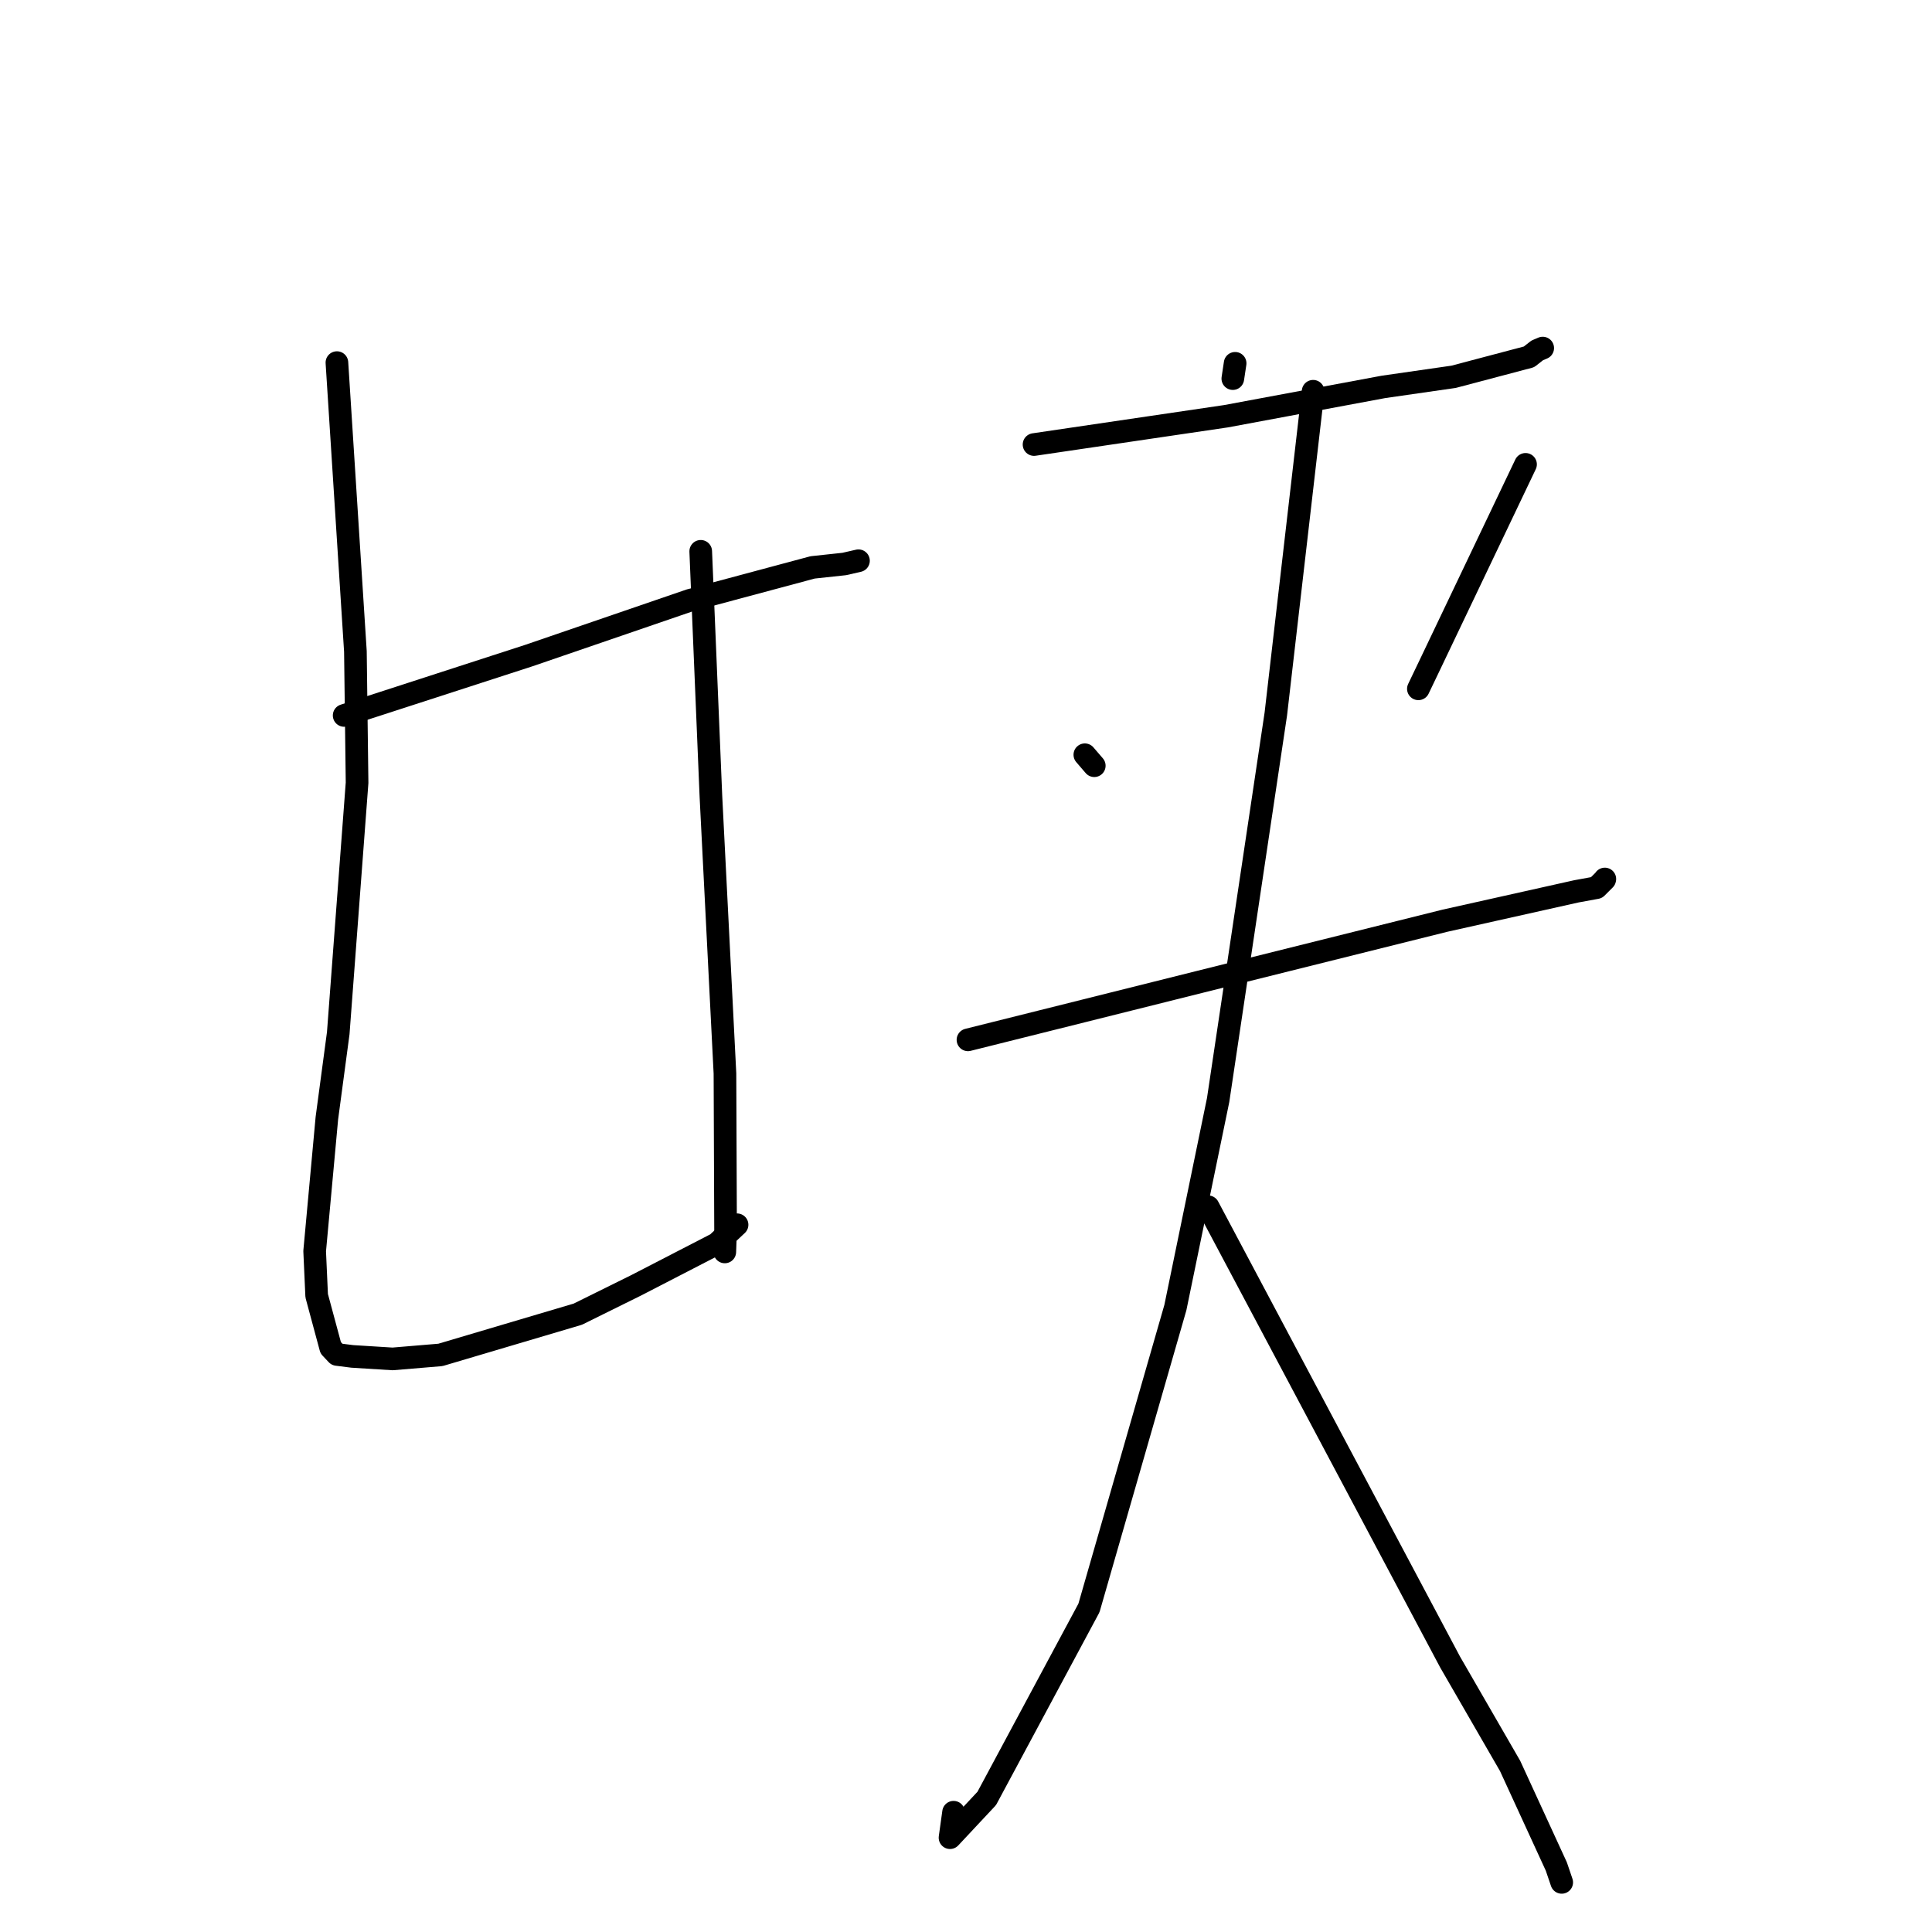 <?xml version="1.0" standalone="no"?>
    <svg width="256" height="256" xmlns="http://www.w3.org/2000/svg" version="1.1">
    <polyline stroke="black" stroke-width="3" stroke-linecap="round" fill="transparent" stroke-linejoin="round" points="45.602 94.801 57.828 90.837 70.054 86.873 91.428 79.541 107.677 75.183 111.869 74.732 113.718 74.309 113.743 74.303 113.753 74.301 " />
        <polyline stroke="black" stroke-width="3" stroke-linecap="round" fill="transparent" stroke-linejoin="round" points="44.643 48.048 45.868 67.186 47.093 86.325 47.314 103.721 44.82 136.896 43.312 148.164 41.694 165.78 41.96 171.687 43.821 178.588 44.654 179.474 46.677 179.73 52.025 180.063 58.356 179.533 76.565 174.134 84.281 170.318 94.992 164.79 97.504 162.438 97.665 162.287 " />
        <polyline stroke="black" stroke-width="3" stroke-linecap="round" fill="transparent" stroke-linejoin="round" points="92.85 73.052 93.525 89.281 94.2 105.51 96.06 142.234 96.142 163.03 96.039 165.887 " />
        <polyline stroke="black" stroke-width="3" stroke-linecap="round" fill="transparent" stroke-linejoin="round" points="163.661 48.141 163.508 49.154 163.355 50.167 " />
        <polyline stroke="black" stroke-width="3" stroke-linecap="round" fill="transparent" stroke-linejoin="round" points="137.016 58.904 149.738 57.028 162.46 55.152 183.322 51.265 192.607 49.928 202.595 47.288 203.691 46.43 204.325 46.161 204.418 46.121 " />
        <polyline stroke="black" stroke-width="3" stroke-linecap="round" fill="transparent" stroke-linejoin="round" points="143.747 100.008 144.372 100.735 144.997 101.461 " />
        <polyline stroke="black" stroke-width="3" stroke-linecap="round" fill="transparent" stroke-linejoin="round" points="202.142 61.529 195.758 74.907 189.375 88.285 187.943 91.273 " />
        <polyline stroke="black" stroke-width="3" stroke-linecap="round" fill="transparent" stroke-linejoin="round" points="128.261 137.785 143.656 133.935 159.051 130.084 191.44 122.004 208.874 118.108 211.545 117.619 212.633 116.535 212.649 116.471 " />
        <polyline stroke="black" stroke-width="3" stroke-linecap="round" fill="transparent" stroke-linejoin="round" points="173.996 51.843 171.525 73.224 169.054 94.604 161.409 145.764 155.743 173.262 144.293 213.061 130.749 238.3 125.882 243.503 126.353 240.129 " />
        <polyline stroke="black" stroke-width="3" stroke-linecap="round" fill="transparent" stroke-linejoin="round" points="160.086 159.905 176.114 190.063 192.143 220.222 200.098 233.998 206.22 247.318 206.936 249.425 " />
        </svg>